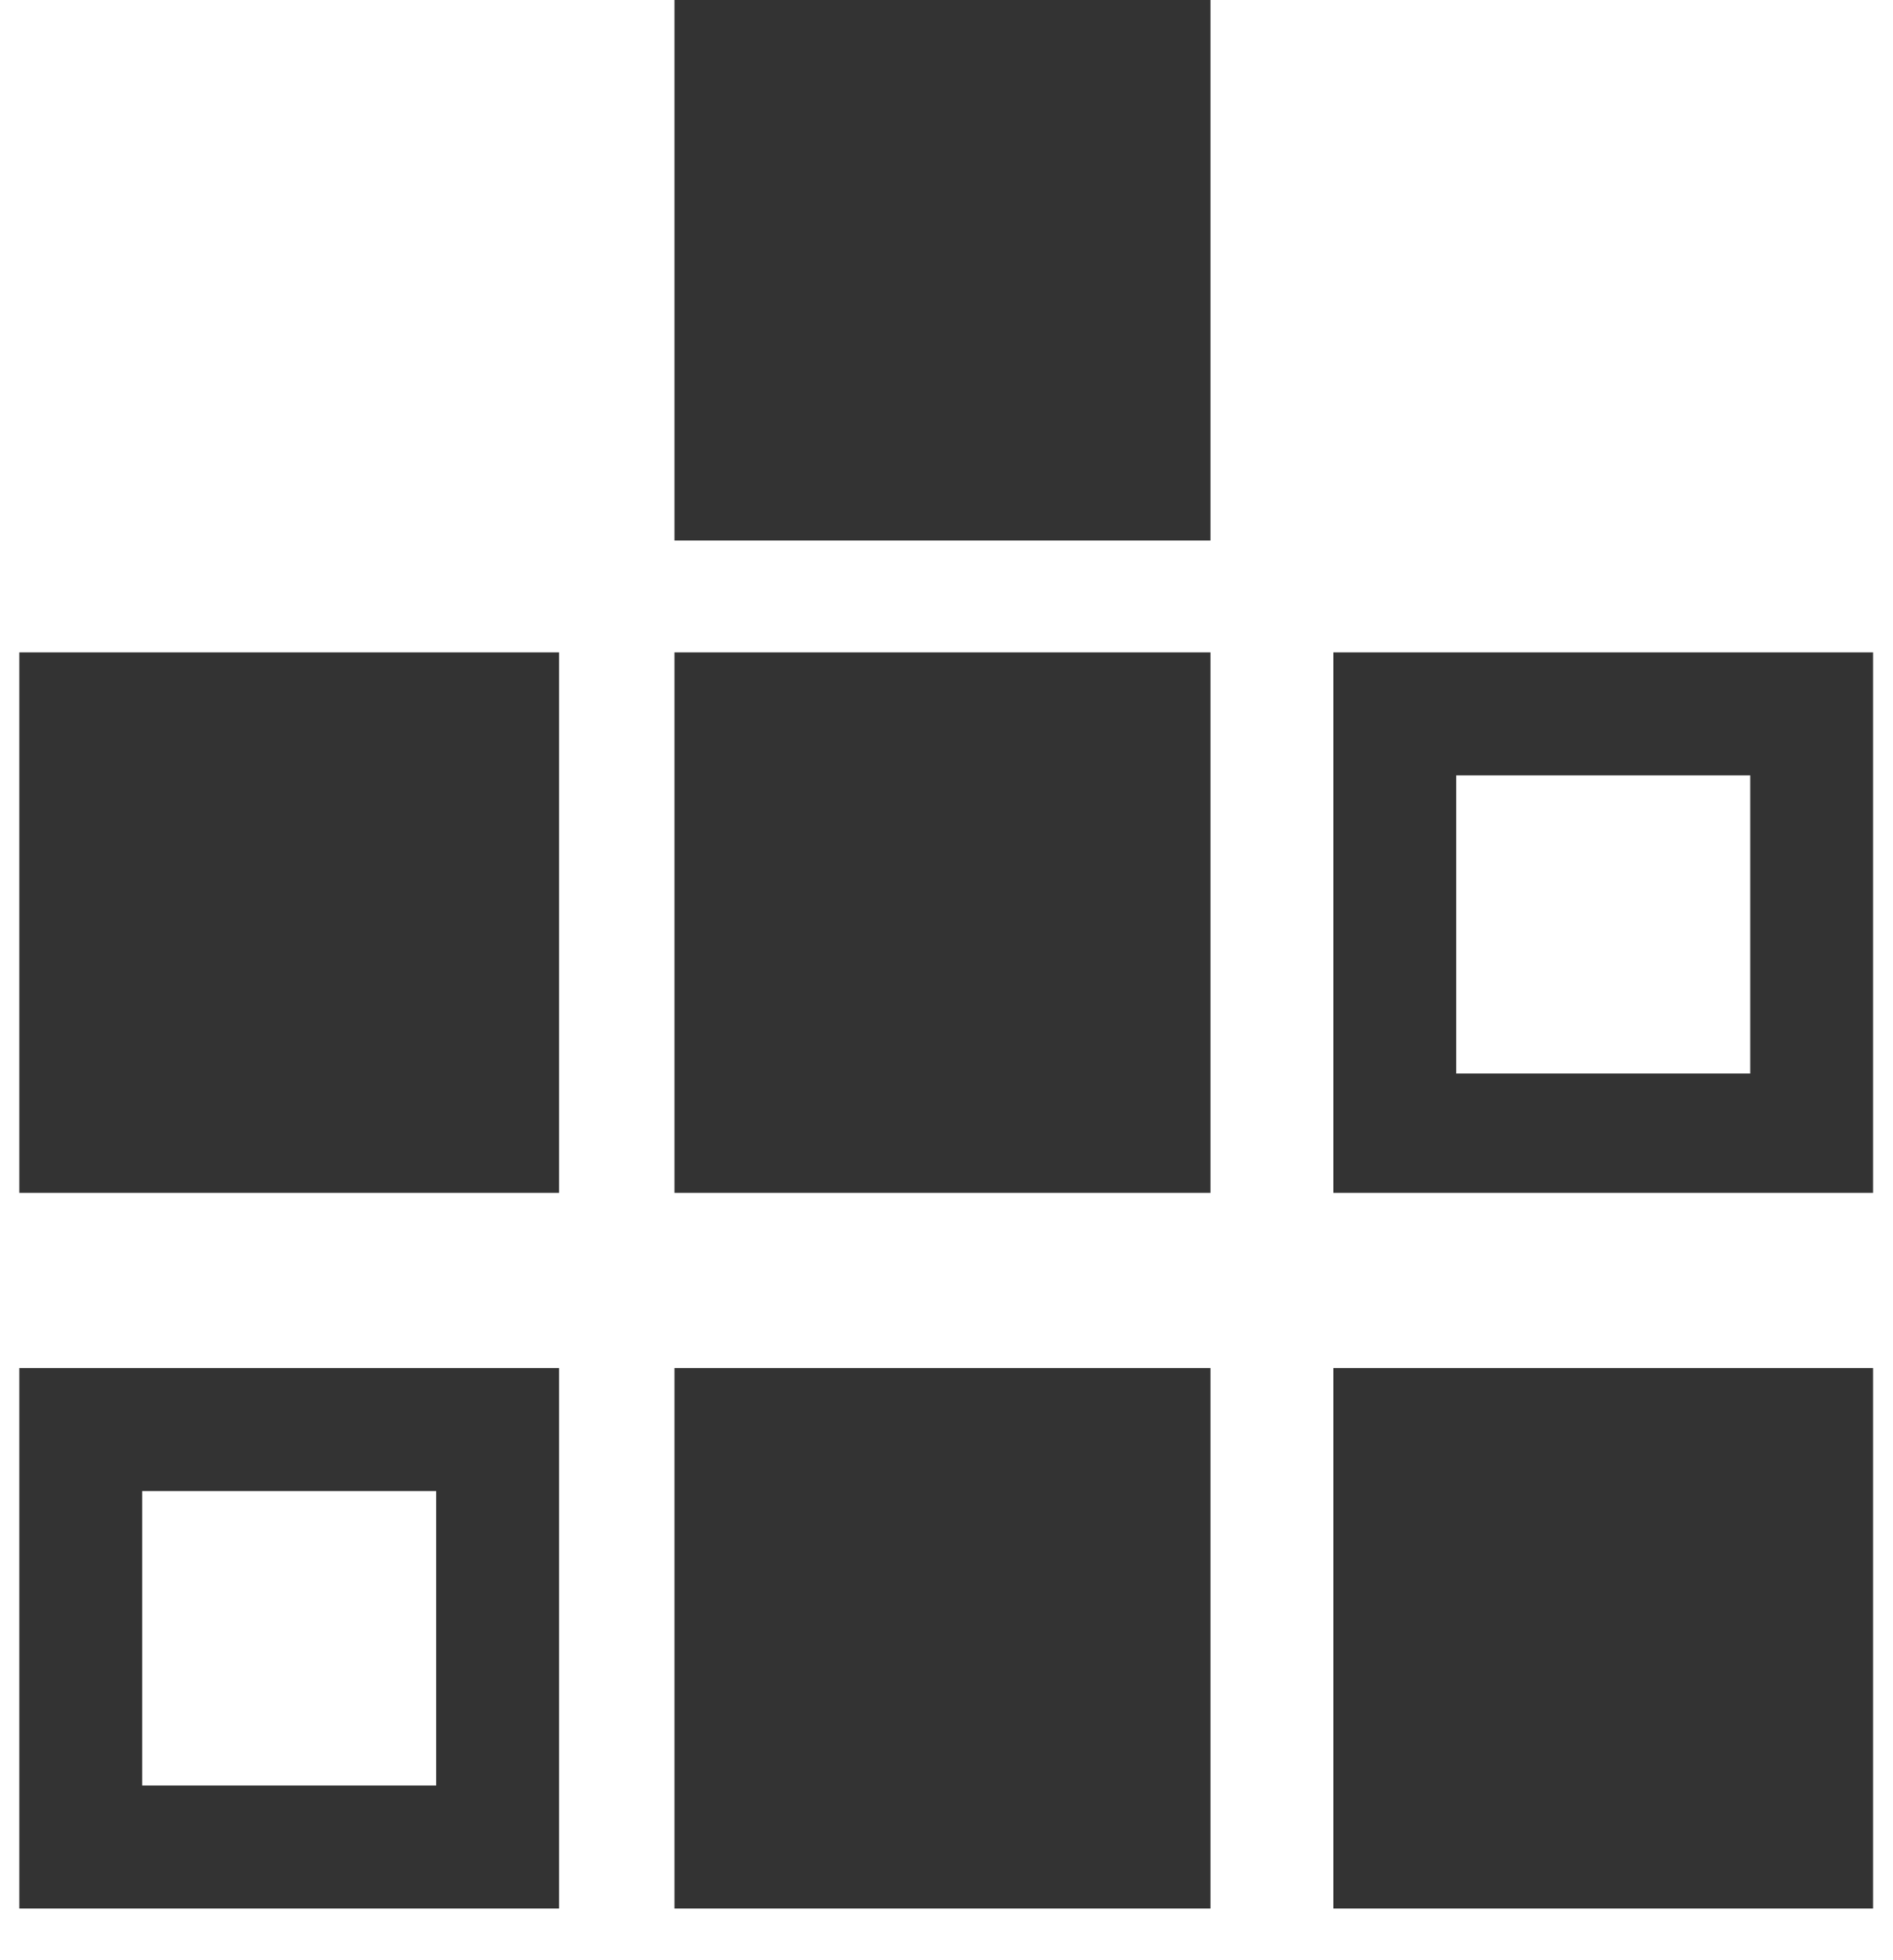 <?xml version="1.0" encoding="UTF-8"?>
<svg width="28px" height="29px" viewBox="0 0 28 29" version="1.1" xmlns="http://www.w3.org/2000/svg" xmlns:xlink="http://www.w3.org/1999/xlink">
    <!-- Generator: Sketch 47.1 (45422) - http://www.bohemiancoding.com/sketch -->
    <title>Icon Seat Selection Copy</title>
    <desc>Created with Sketch.</desc>
    <defs></defs>
    <g id="final" stroke="none" stroke-width="1" fill="none" fill-rule="evenodd">
        <g id="Condition-of-travel-to-Italy" transform="translate(-64, -1151)" fill="#333333">
            <g id="Icons-/-Labels-/-Seat-Selection" transform="translate(59, 1151)">
                <path d="M14.976,7.996 L22.905,7.996 L22.905,0 L14.976,0 L14.976,7.996 Z M24.722,17.647 L32.705,17.647 L32.705,9.651 L24.722,9.651 L24.722,17.647 Z M26.539,15.882 L30.888,15.882 L30.888,11.471 L26.539,11.471 L26.539,15.882 Z M14.976,17.647 L22.905,17.647 L22.905,9.651 L14.976,9.651 L14.976,17.647 Z M5.286,17.647 L13.269,17.647 L13.269,9.651 L5.286,9.651 L5.286,17.647 Z M24.722,28.235 L32.705,28.235 L32.705,20.239 L24.722,20.239 L24.722,28.235 Z M14.976,28.235 L22.905,28.235 L22.905,20.239 L14.976,20.239 L14.976,28.235 Z M5.286,28.235 L13.269,28.235 L13.269,20.239 L5.286,20.239 L5.286,28.235 Z M7.103,26.415 L11.452,26.415 L11.452,22.059 L7.103,22.059 L7.103,26.415 Z" id="Icon-seat-selection"></path>
            </g>
        </g>
    </g>
</svg>